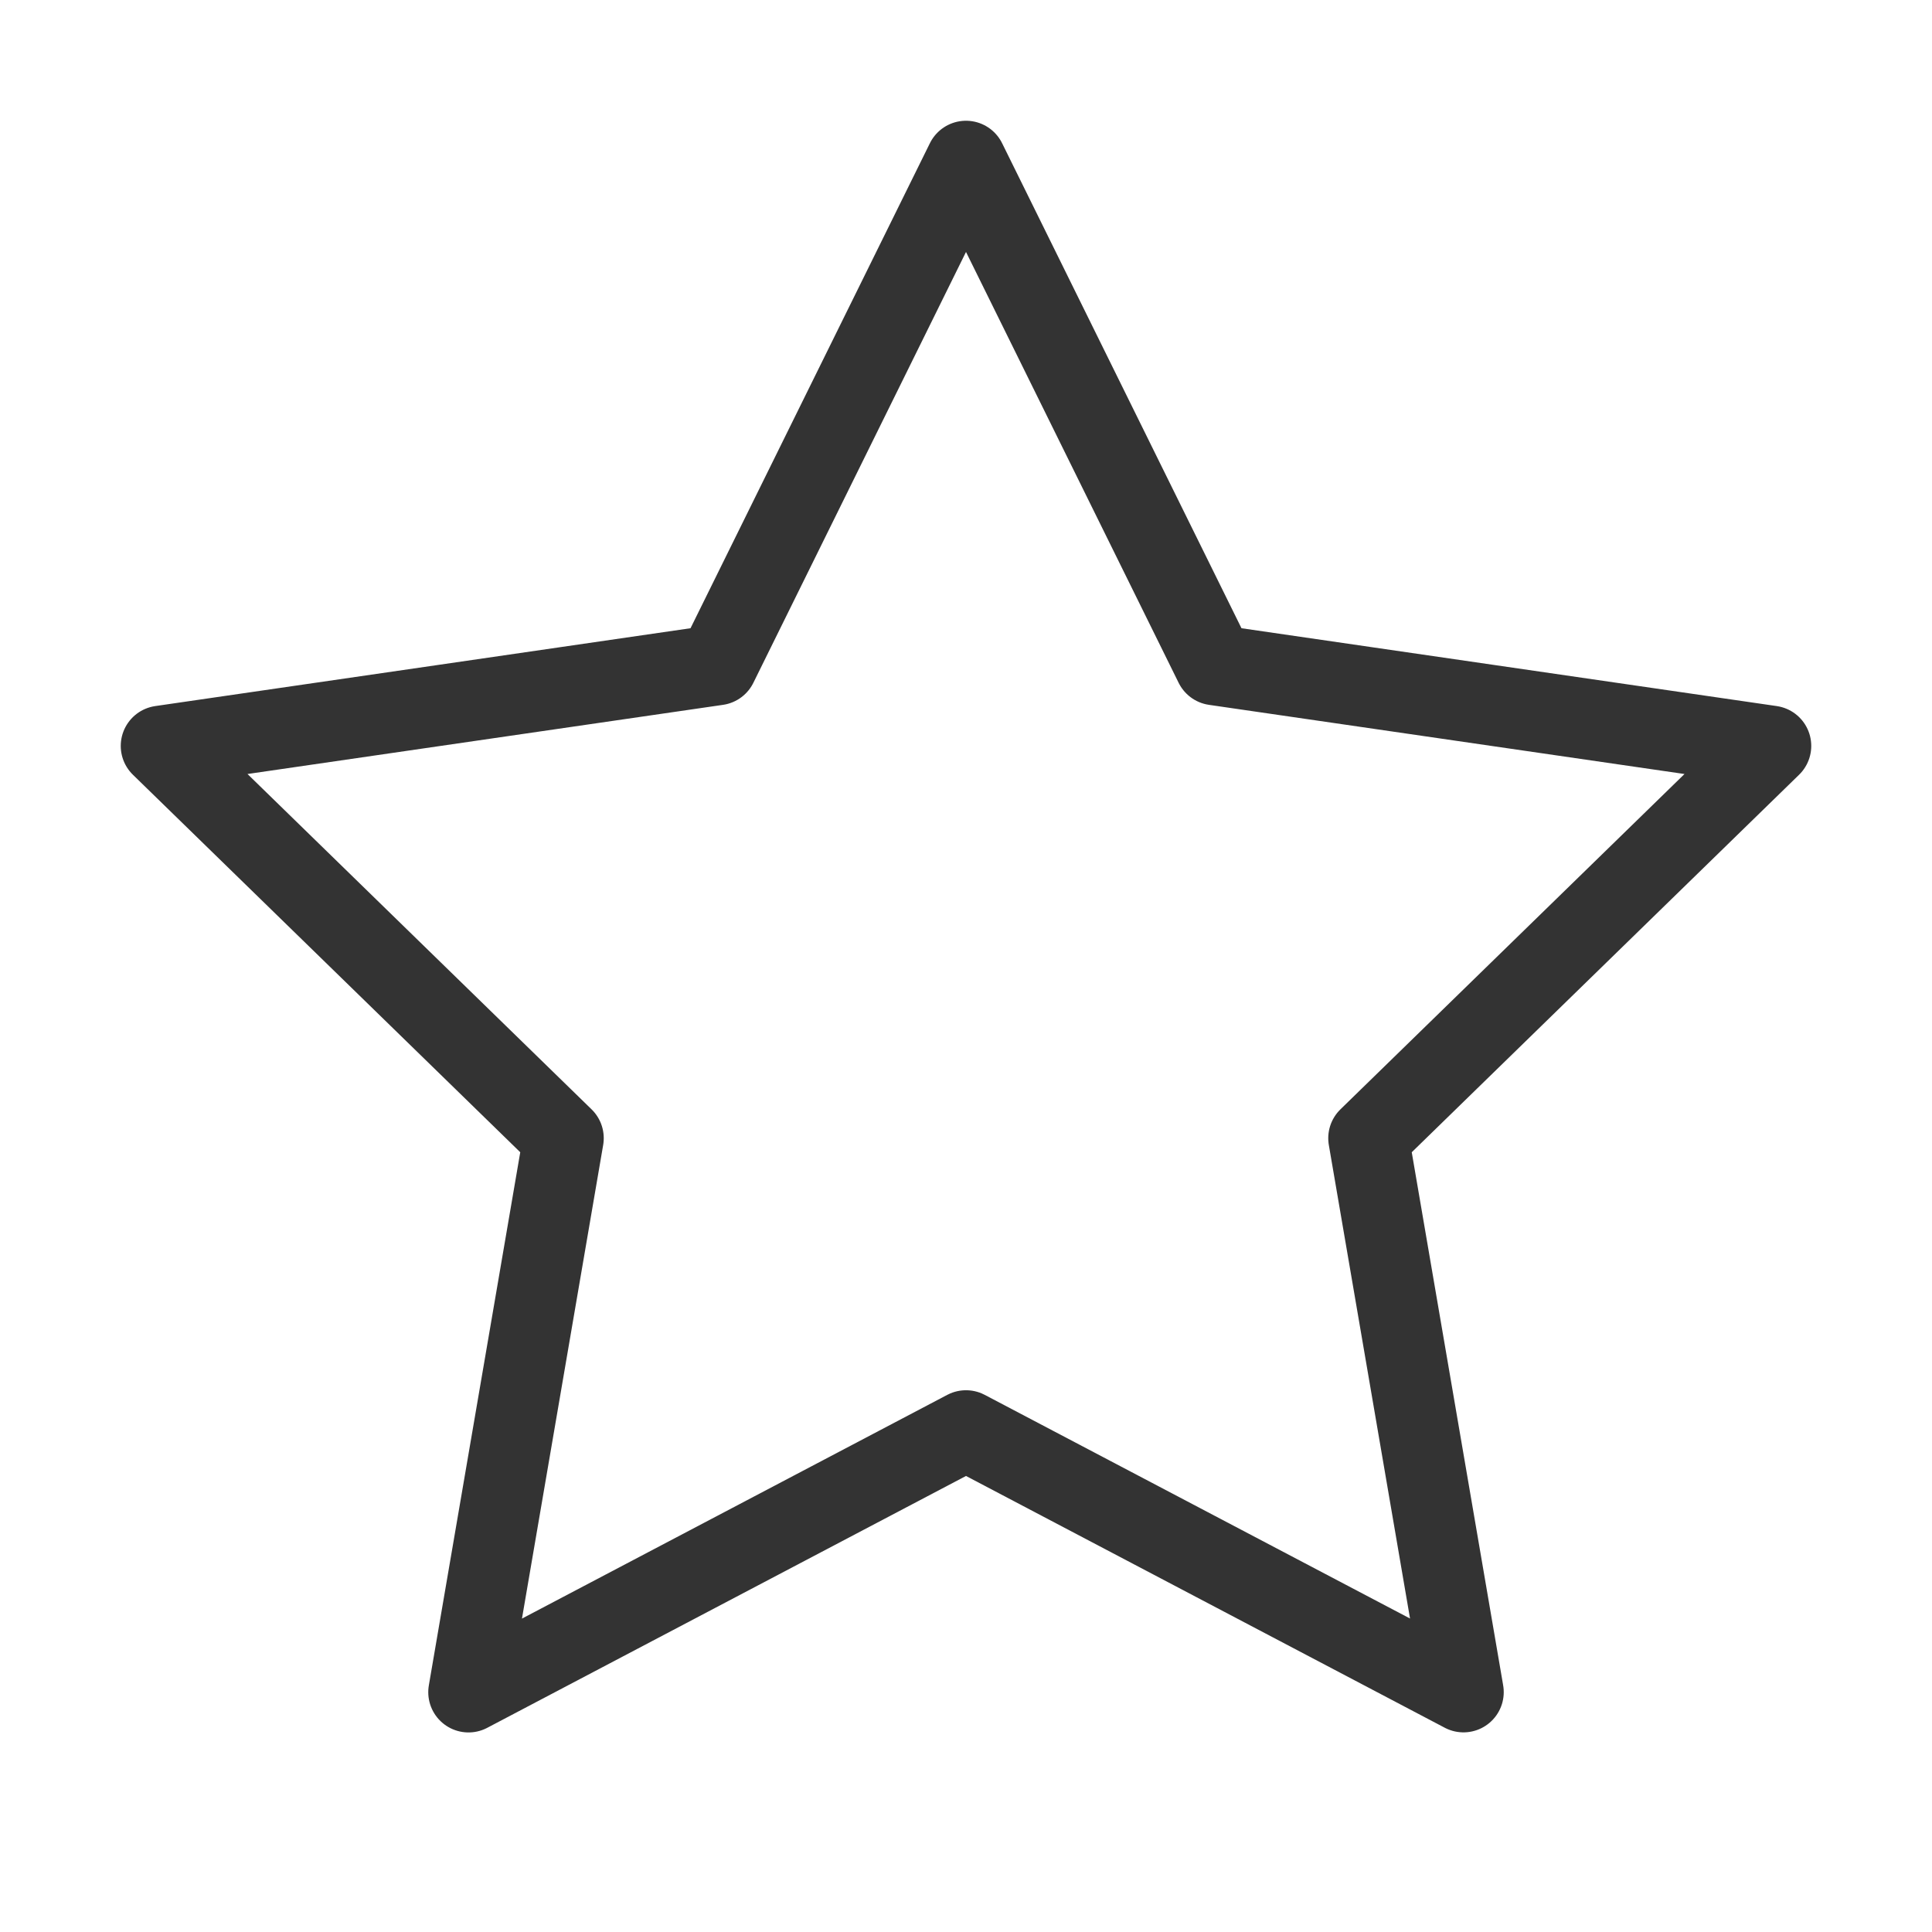 <svg width="24" height="24" viewBox="0 0 24 24">
  <path stroke="#333" stroke-linecap="round" stroke-linejoin="round" d="M8.91 8.261L2 9.266l5 4.873-1.18 6.882L12 17.77l6.18 3.25L17 14.139l5-4.873-6.91-1.005L12 2z" fill="none" fill-rule="evenodd"></path>
</svg>
